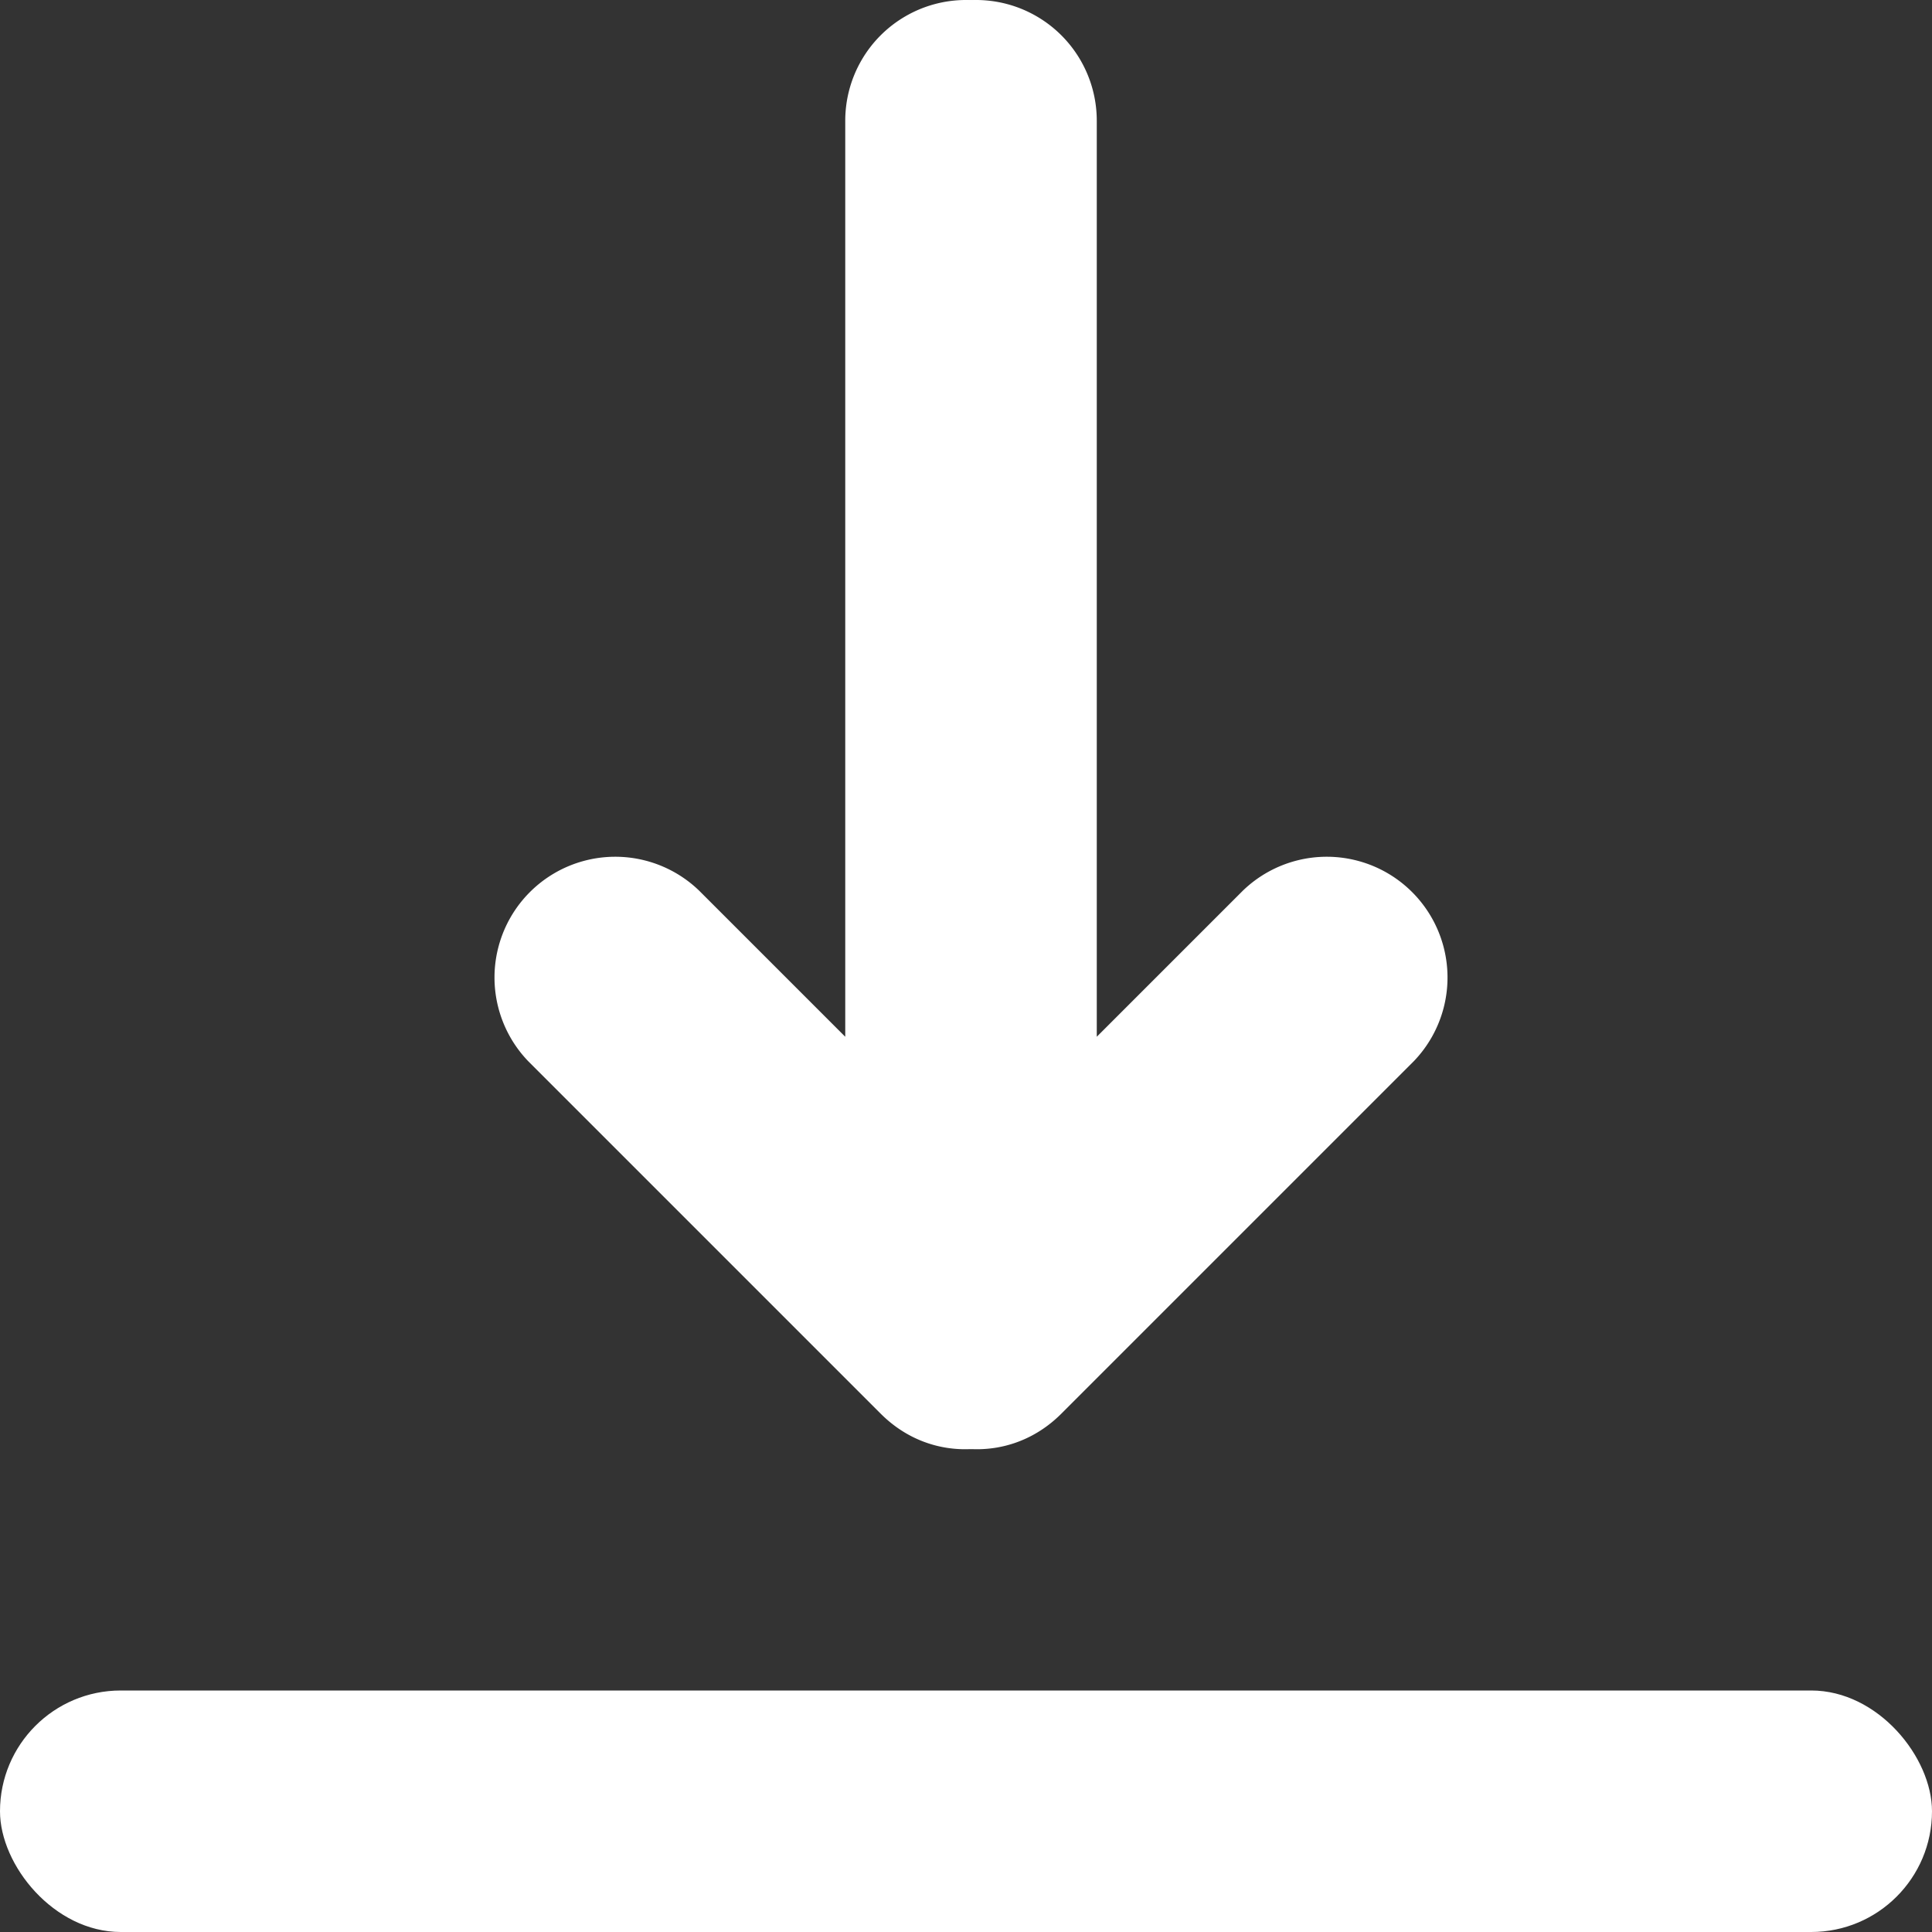 <svg width="16" height="16" viewBox="0 0 16 16" xmlns="http://www.w3.org/2000/svg"><rect x="0" y="0" width="16" height="16" fill="#333333" stroke="none"/><title>load</title><g fill-rule="nonzero" fill="#FFF"><path d="M5.79 7.376A1 1 0 0 0 4.376 8.79l2.917 2.917C7.923 12.337 9 11.891 9 11V1a1 1 0 1 0-2 0v7.586l-1.21-1.21z"/><path d="M10.293 7.376a1 1 0 0 1 1.414 1.414L8.79 11.707c-.63.63-1.707.184-1.707-.707V1a1 1 0 0 1 2 0v7.586l1.21-1.21z"/><rect y="14" width="16" height="2" rx="1"/></g></svg>